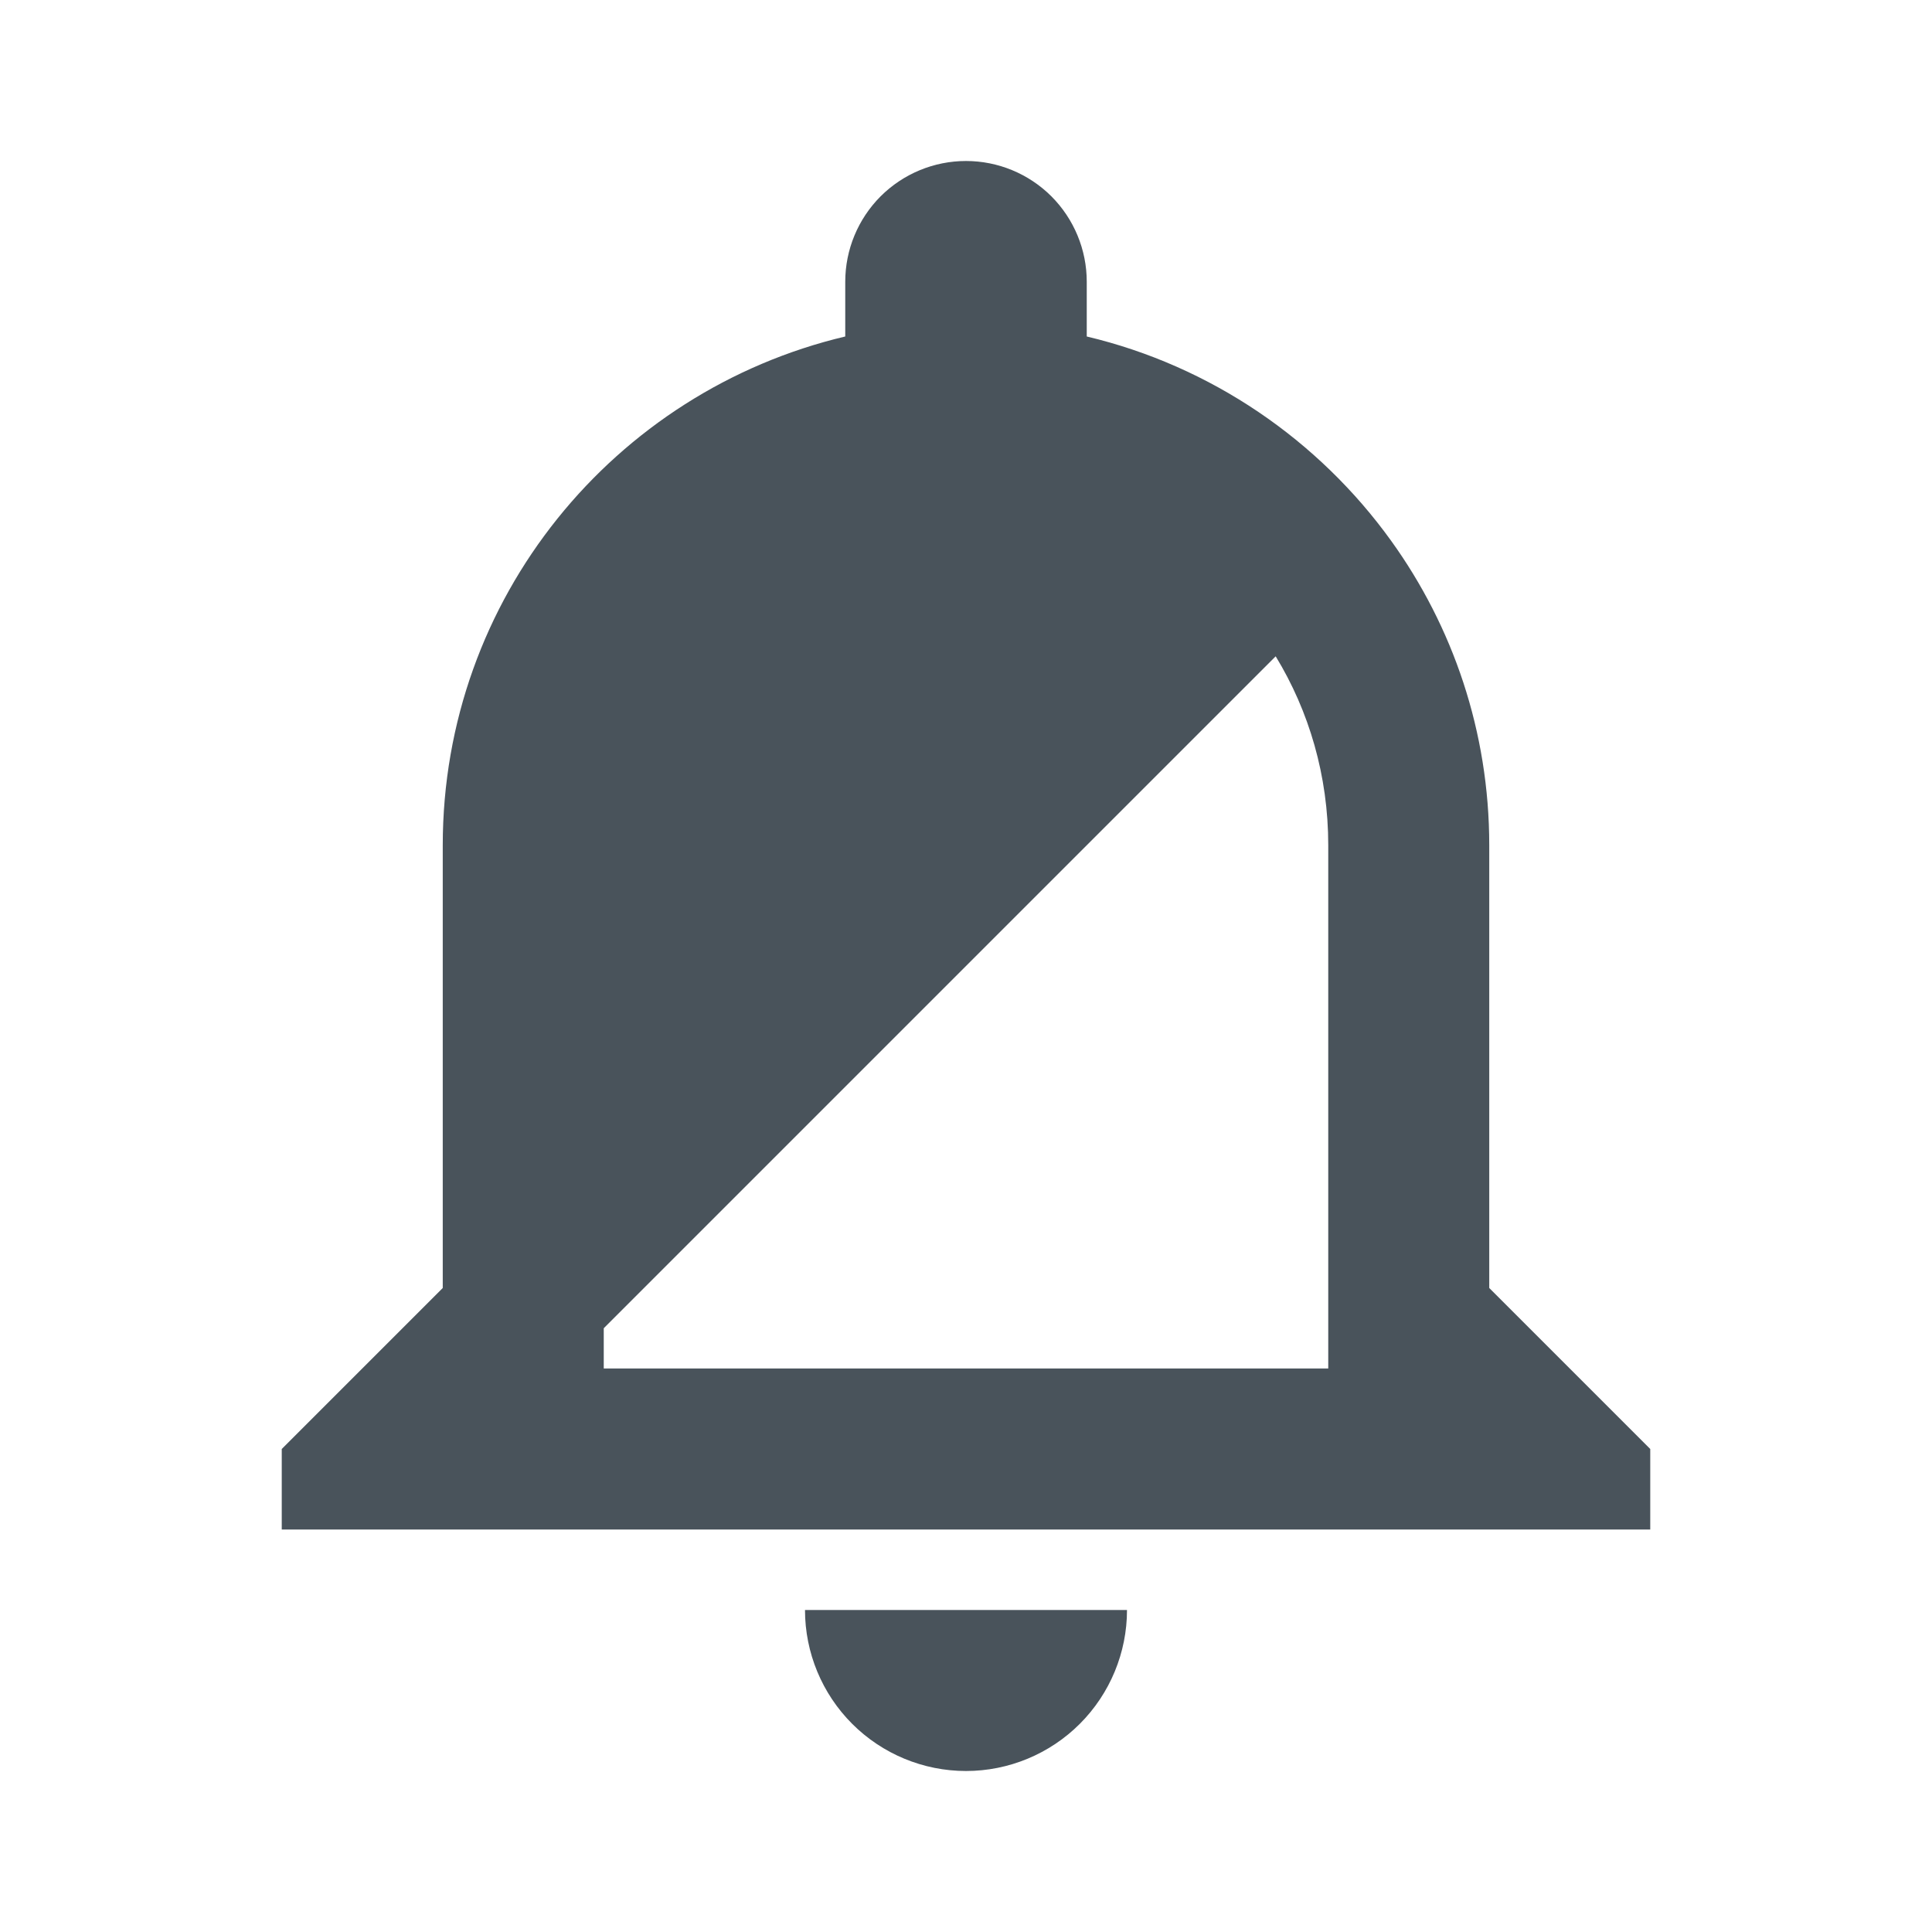<svg width="24" height="24" viewBox="0 0 24 24" fill="none" xmlns="http://www.w3.org/2000/svg">
<path fill-rule="evenodd" clip-rule="evenodd" d="M17.282 6.719C16.381 5.467 15.045 4.547 13.5 4.18V3.5C13.5 3.102 13.342 2.721 13.061 2.439C12.779 2.158 12.398 2 12 2C11.602 2 11.221 2.158 10.939 2.439C10.658 2.721 10.5 3.102 10.5 3.5V4.18C7.63 4.86 5.5 7.43 5.5 10.5V16L3.5 18V19H5L20.5 19V18L18.5 16V10.5C18.5 9.089 18.048 7.783 17.282 6.719ZM7.5 16.5V17H16.5V10.5C16.5 9.637 16.262 8.834 15.847 8.153L7.5 16.5ZM12 22C12.53 22 13.039 21.789 13.414 21.414C13.789 21.039 14 20.53 14 20H10C10 20.53 10.211 21.039 10.586 21.414C10.961 21.789 11.47 22 12 22Z" fill="#49535B"/>
</svg>
